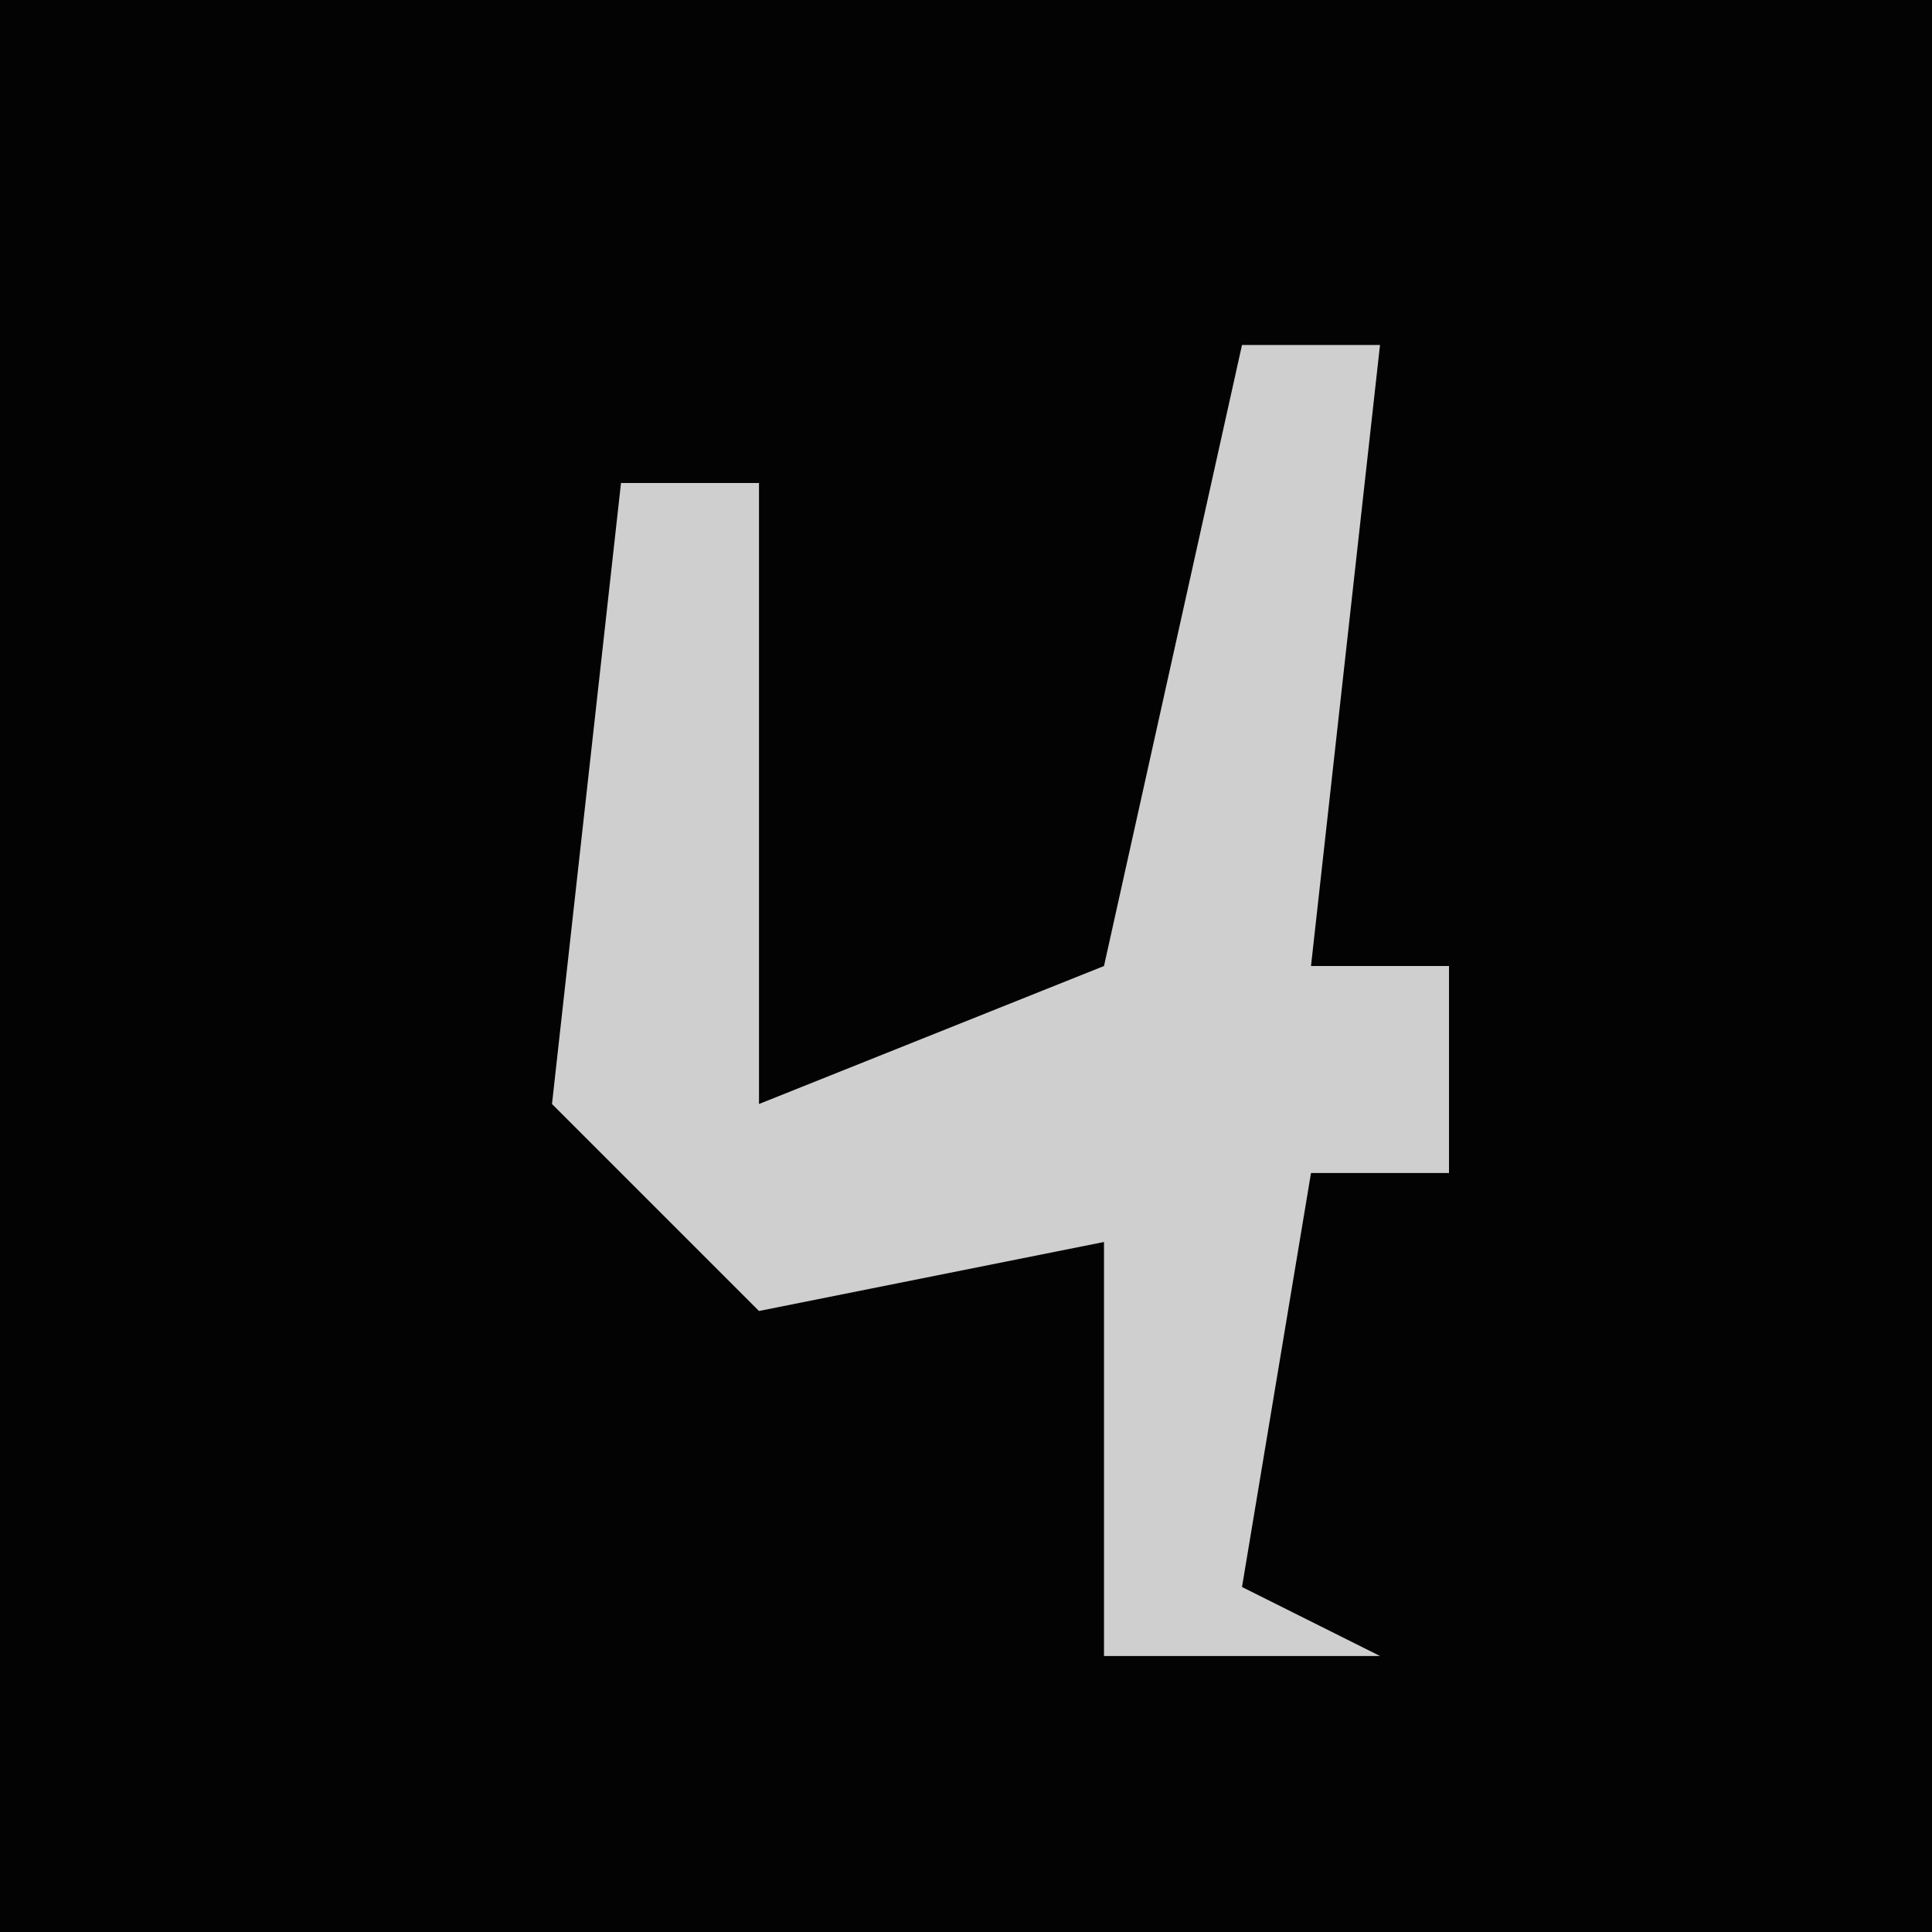 <?xml version="1.0" encoding="UTF-8"?>
<svg version="1.1" xmlns="http://www.w3.org/2000/svg" width="28" height="28">
<path d="M0,0 L28,0 L28,28 L0,28 Z " fill="#030303" transform="translate(0,0)"/>
<path d="M0,0 L2,0 L1,9 L3,9 L3,12 L1,12 L0,18 L2,19 L-2,19 L-2,13 L-7,14 L-10,11 L-9,2 L-7,2 L-7,11 L-2,9 Z " fill="#CFCFCF" transform="translate(18,5)"/>
</svg>
